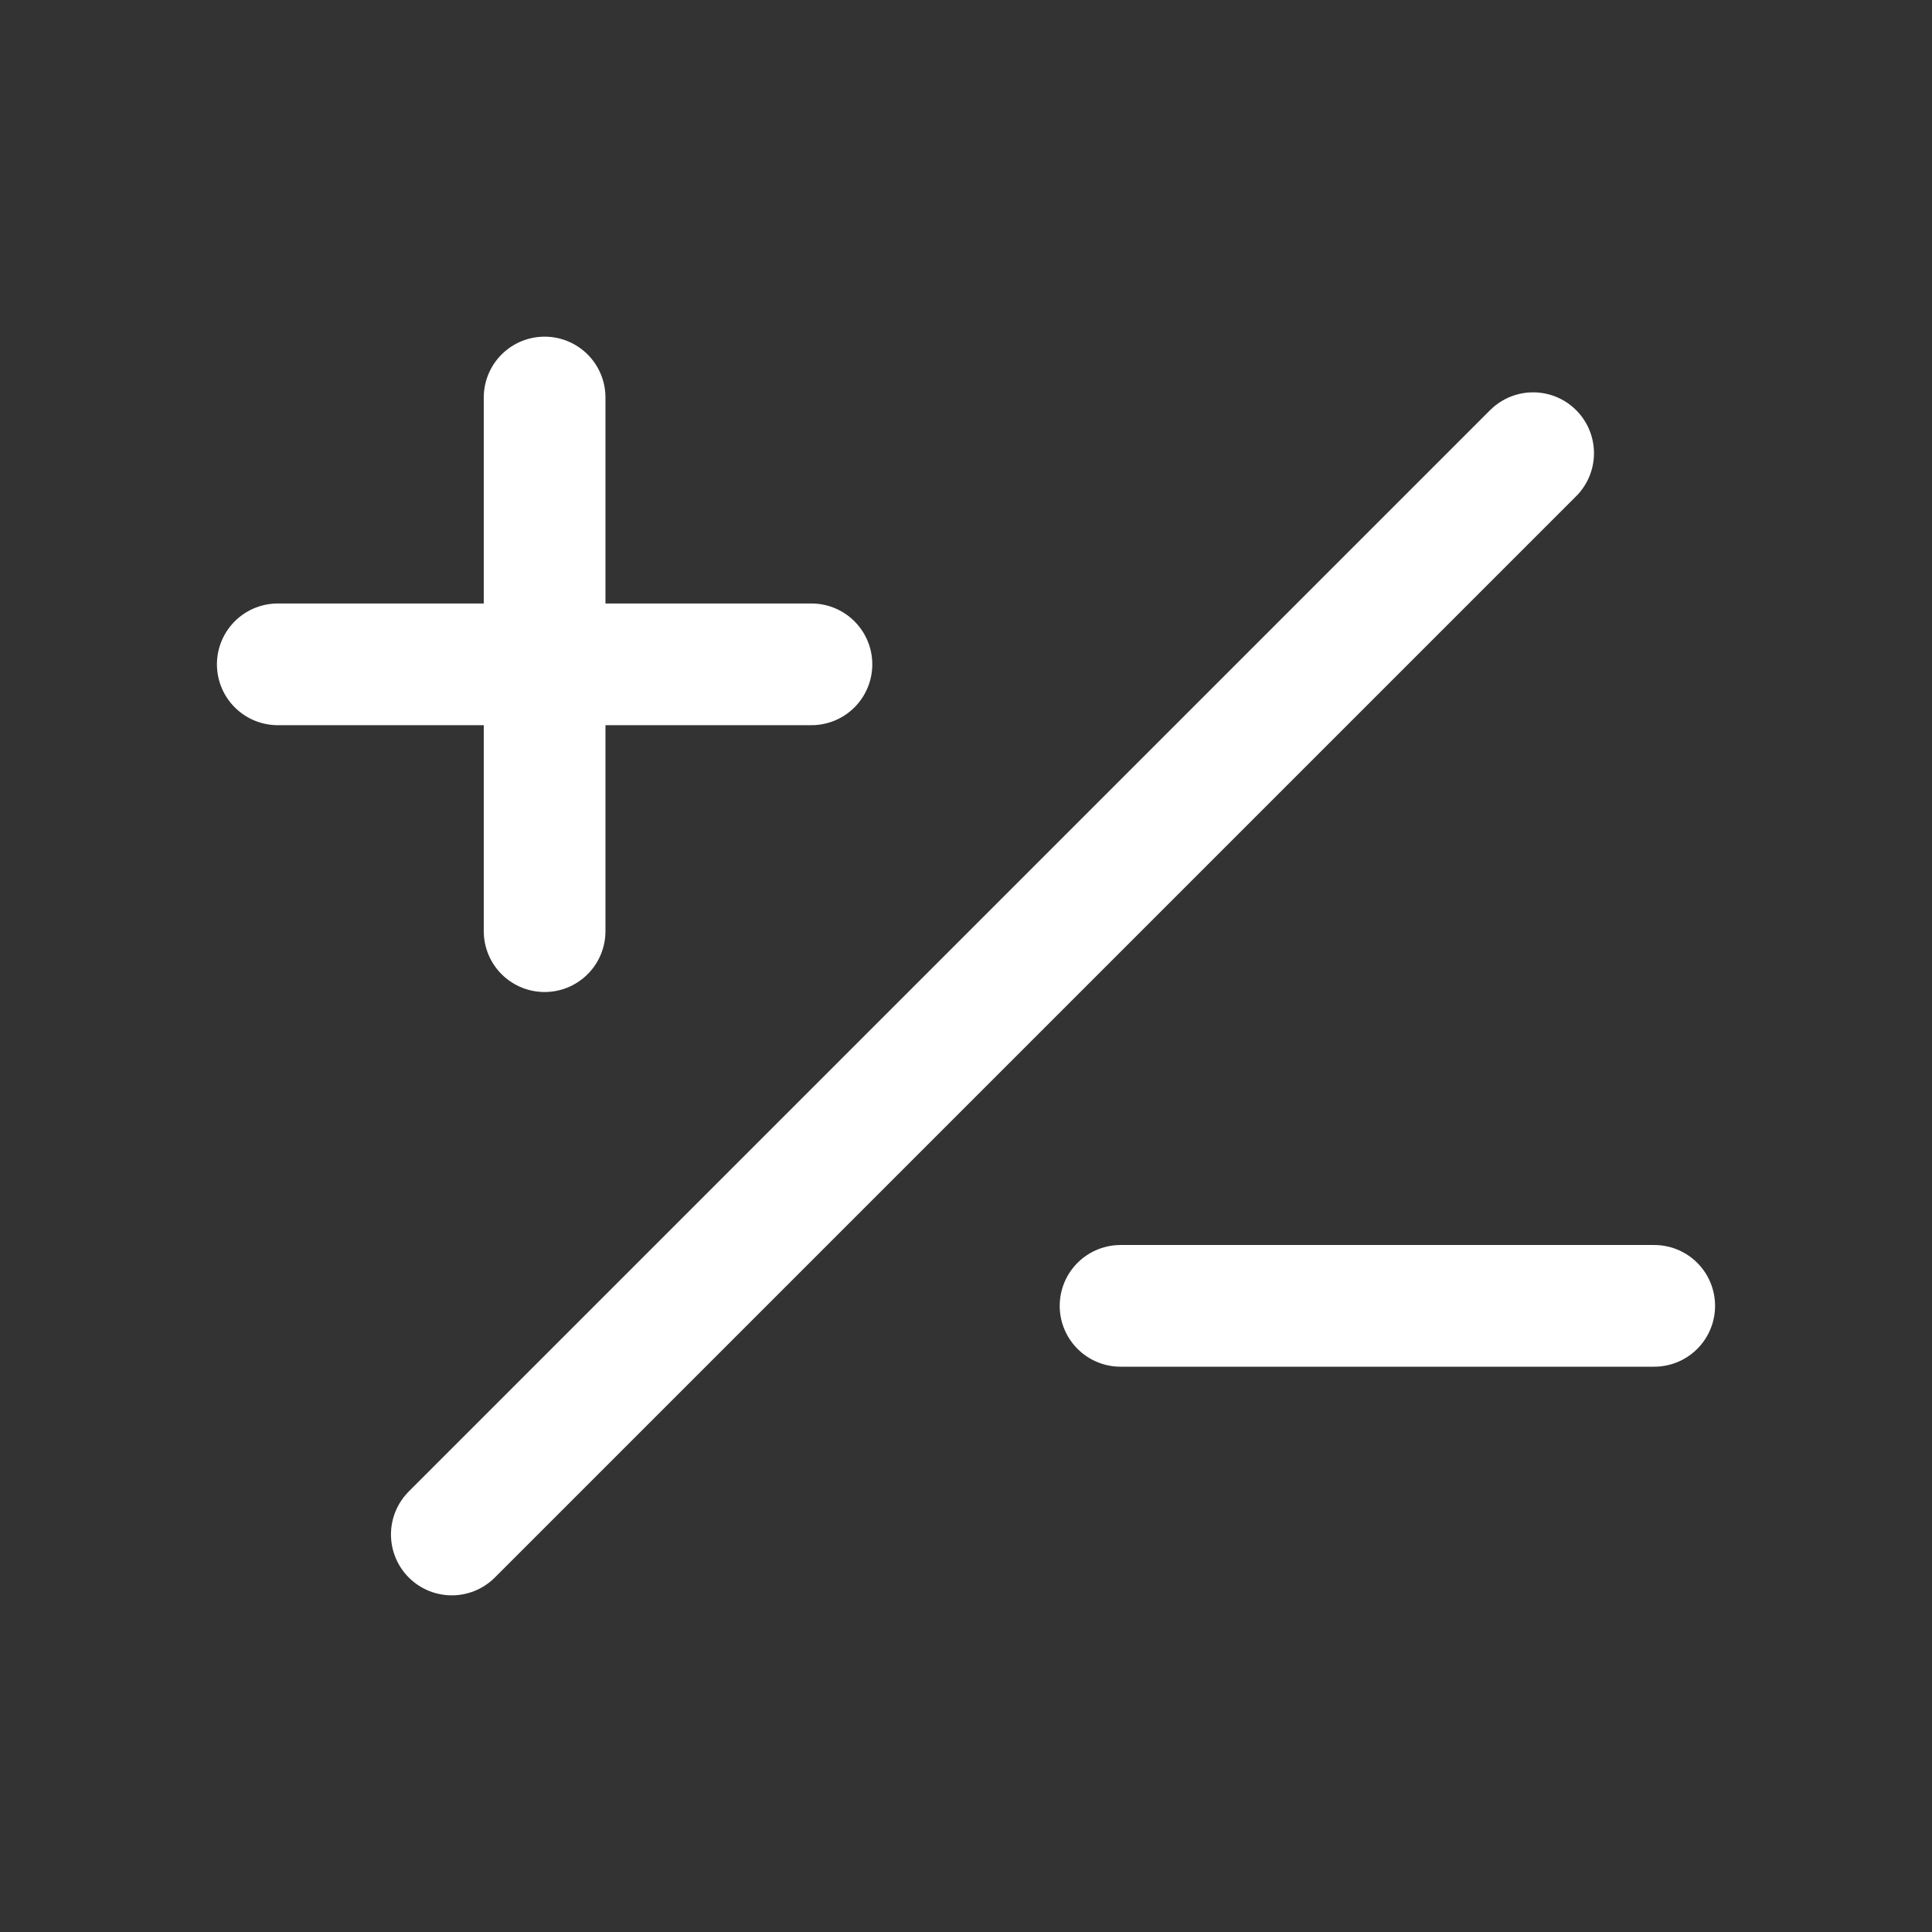 <?xml version="1.0" encoding="UTF-8" standalone="no"?>
<!-- Created with Inkscape (http://www.inkscape.org/) -->

<svg
   width="48"
   height="48"
   viewBox="0 0 12.7 12.7"
   version="1.1"
   id="svg1"
   sodipodi:docname="modifier-solid.svg"
   inkscape:version="1.3 (0e150ed6c4, 2023-07-21)"
   xml:space="preserve"
   xmlns:inkscape="http://www.inkscape.org/namespaces/inkscape"
   xmlns:sodipodi="http://sodipodi.sourceforge.net/DTD/sodipodi-0.dtd"
   xmlns="http://www.w3.org/2000/svg"
   xmlns:svg="http://www.w3.org/2000/svg"><rect x="0" y="0" width="12.7" height="12.7" fill="#333333" stroke="none"/><sodipodi:namedview
     id="namedview1"
     pagecolor="#505050"
     bordercolor="#eeeeee"
     borderopacity="1"
     inkscape:showpageshadow="0"
     inkscape:pageopacity="0"
     inkscape:pagecheckerboard="0"
     inkscape:deskcolor="#505050"
     inkscape:document-units="mm"
     inkscape:zoom="11.313709"
     inkscape:cx="6.1429899"
     inkscape:cy="26.030367"
     inkscape:window-width="2560"
     inkscape:window-height="1377"
     inkscape:window-x="-8"
     inkscape:window-y="-8"
     inkscape:window-maximized="1"
     inkscape:current-layer="layer1" /><defs
     id="defs1" /><g
     inkscape:label="Layer 1"
     inkscape:groupmode="layer"
     id="layer1"><rect
       style="display:none;fill:none;stroke:#000000;stroke-width:2.117;stroke-dasharray:none;stroke-opacity:1"
       id="rect1"
       width="12.7"
       height="12.7"
       x="9.5367433e-08"
       y="9.5367433e-08"
       inkscape:label="border spacer"
       sodipodi:insensitive="true" /><path
       style="fill:#ffffff;fill-opacity:1;stroke:#ffffff;stroke-width:0.8;stroke-linecap:round;stroke-linejoin:round;stroke-dasharray:none;stroke-opacity:1"
       d="M 1.826,4.367 H 5.334"
       id="path14" /><path
       style="fill:#ffffff;fill-opacity:1;stroke:#ffffff;stroke-width:0.8;stroke-linecap:round;stroke-linejoin:round;stroke-dasharray:none;stroke-opacity:1"
       d="M 3.58,6.121 V 2.613"
       id="path15" /><path
       style="fill:#ffffff;fill-opacity:1;stroke:#ffffff;stroke-width:0.8;stroke-linecap:round;stroke-linejoin:round;stroke-dasharray:none;stroke-opacity:1"
       d="M 7.366,8.584 H 10.874"
       id="path1" /><path
       style="fill:#ffffff;fill-opacity:1;stroke:#ffffff;stroke-width:0.8;stroke-linecap:round;stroke-linejoin:round;stroke-dasharray:none;stroke-opacity:1"
       d="M 2.97,10.087 10.078,2.979"
       id="path2" /></g></svg>

